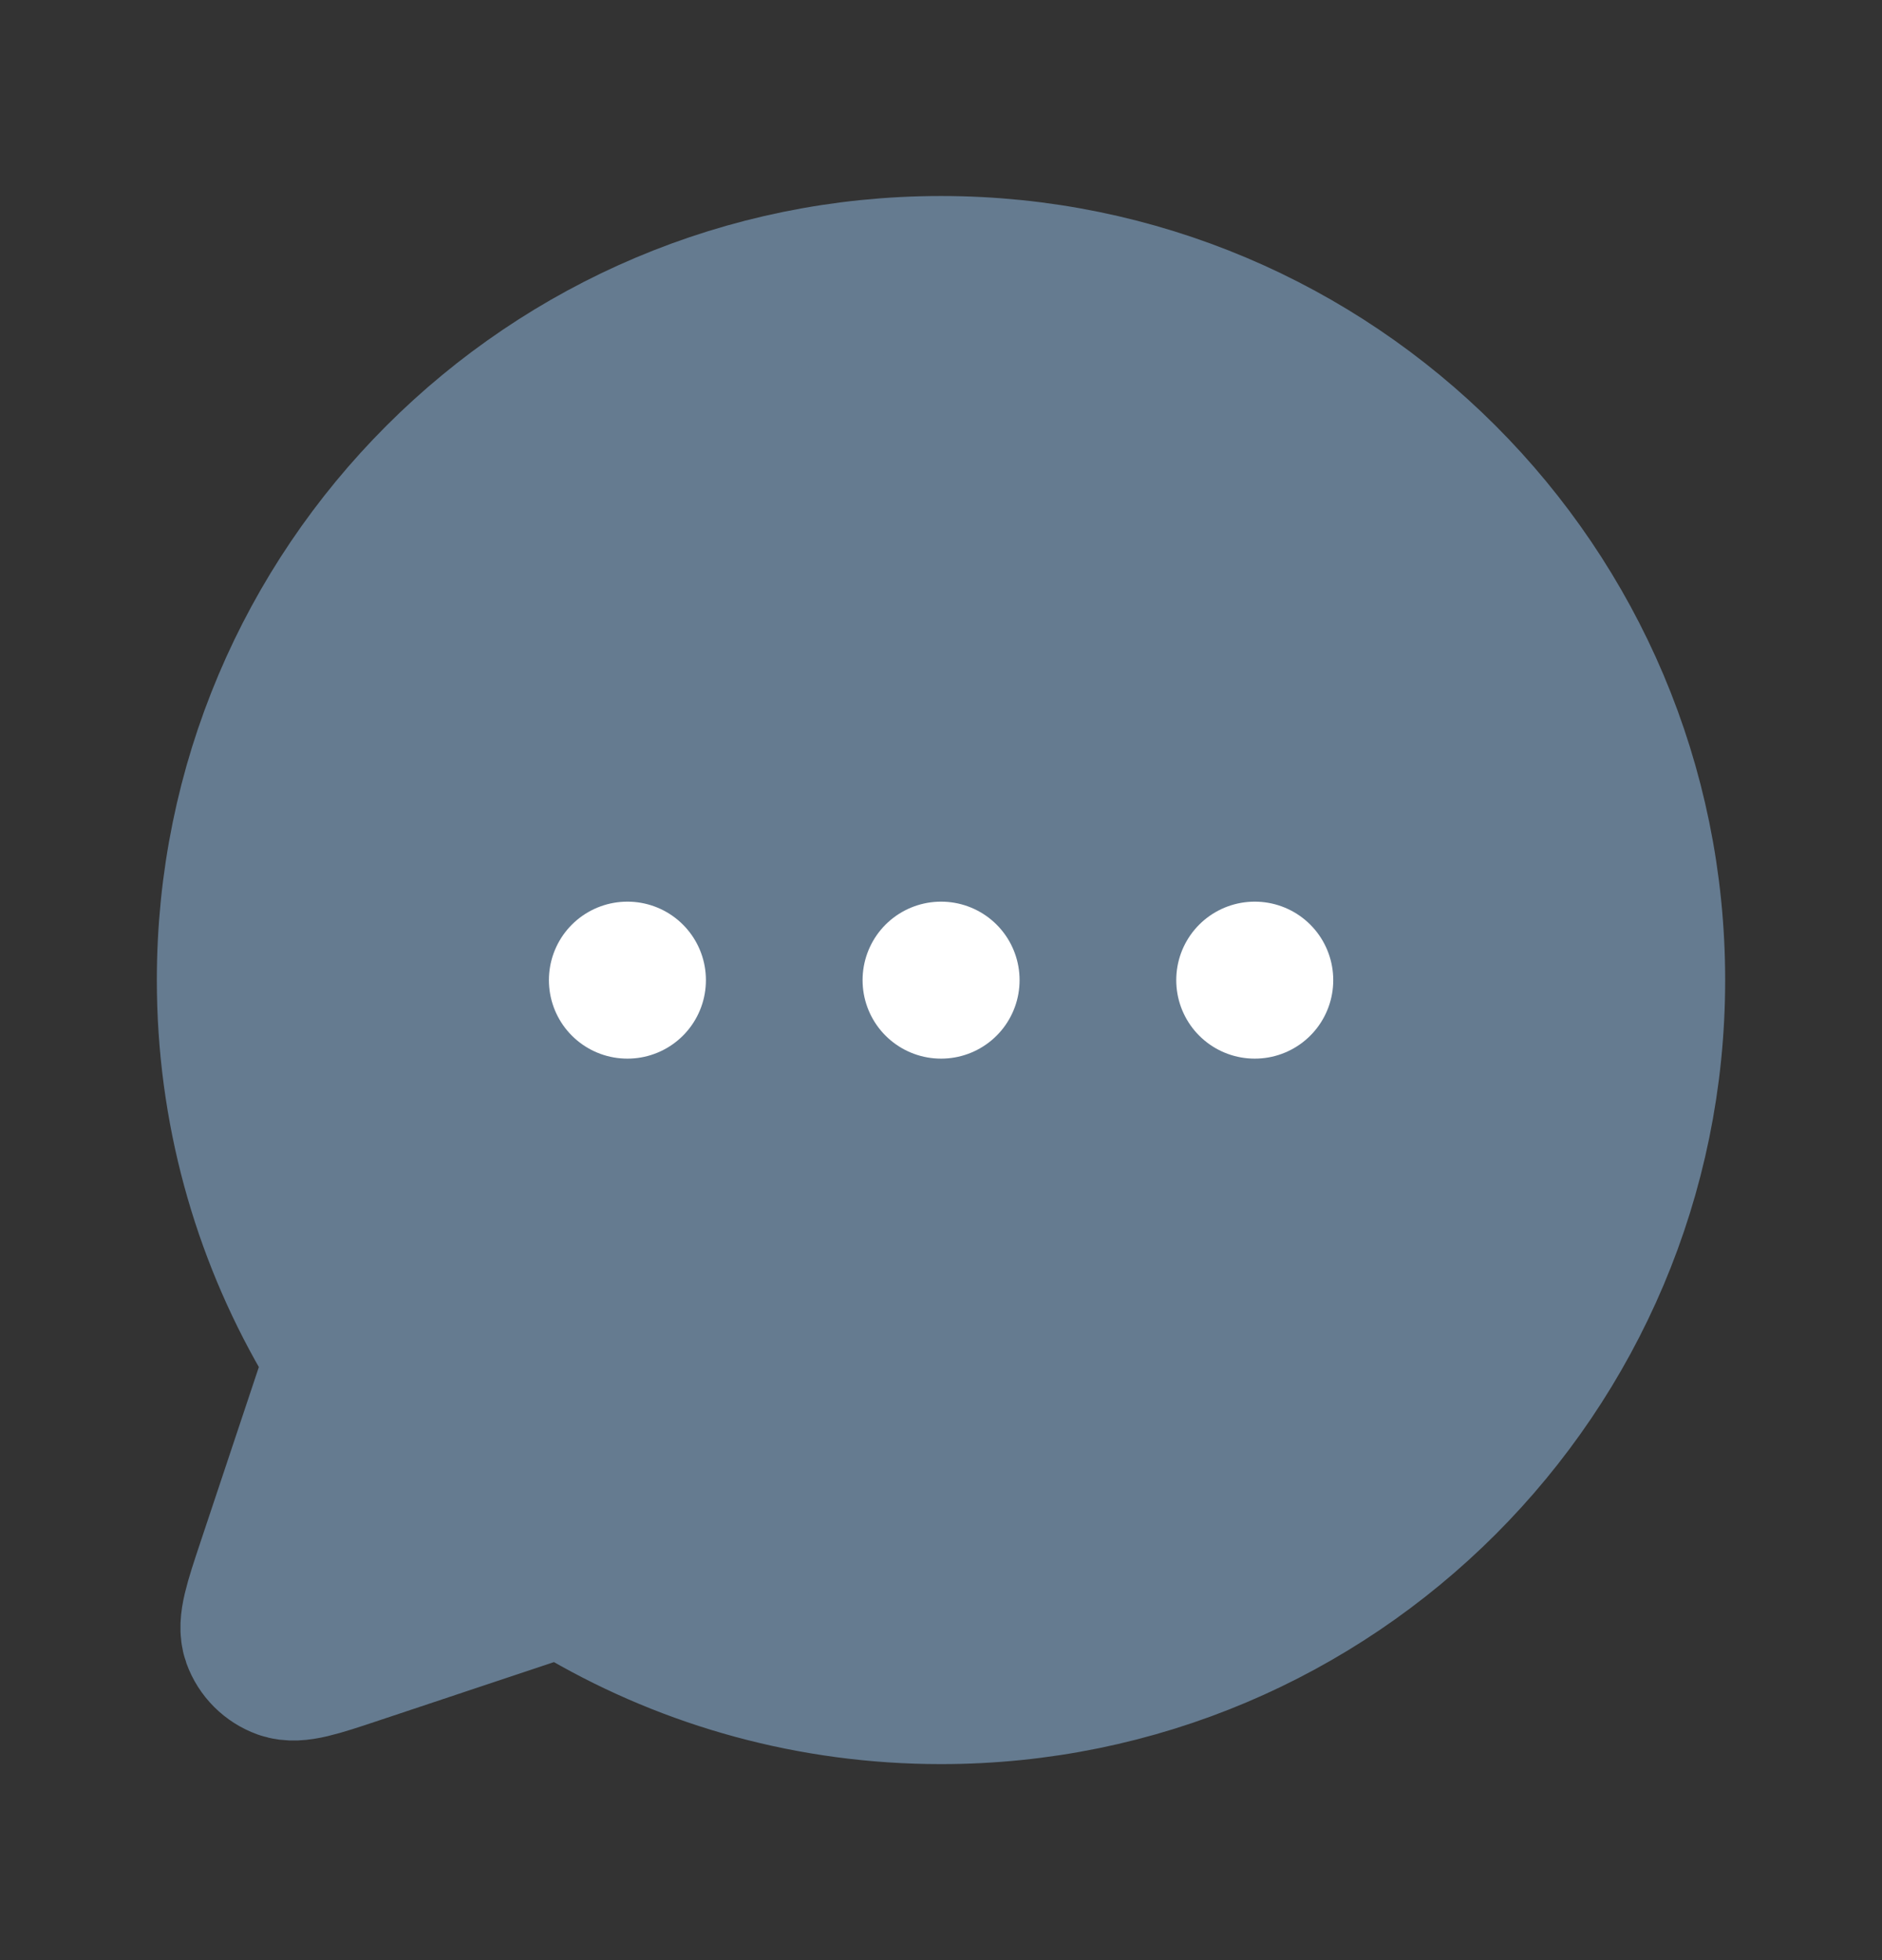 <svg width="24" height="25" viewBox="0 0 24 25" fill="none" xmlns="http://www.w3.org/2000/svg">
<rect x="0" y="0" width="24" height="25" fill="#333333" stroke="none"/>
<path d="M7.51 20.302C8.831 21.064 10.364 21.5 12 21.5C16.97 21.5 21 17.471 21 12.5C21 7.529 16.971 3.5 12 3.5C7.029 3.5 3 7.529 3 12.5C3 14.135 3.436 15.668 4.198 16.99L4.201 16.995C4.274 17.122 4.311 17.186 4.328 17.247C4.344 17.304 4.348 17.355 4.344 17.415C4.34 17.478 4.319 17.544 4.275 17.676L3.506 19.982L3.505 19.985C3.343 20.472 3.262 20.715 3.319 20.877C3.37 21.019 3.482 21.13 3.623 21.181C3.785 21.238 4.027 21.158 4.512 20.996L4.518 20.994L6.824 20.225C6.955 20.181 7.022 20.159 7.086 20.155C7.145 20.151 7.196 20.156 7.253 20.172C7.314 20.189 7.378 20.226 7.506 20.299L7.51 20.302Z" fill="#657B90" stroke="#657B90" stroke-width="2" stroke-linecap="round" stroke-linejoin="round"/>
<path d="M12.002 12.5H12V12.502L12.002 12.502L12.002 12.5Z" stroke="white" stroke-width="2" stroke-linecap="round" stroke-linejoin="round"/>
<path d="M16.002 12.5H16V12.502L16.002 12.502L16.002 12.5Z" stroke="white" stroke-width="2" stroke-linecap="round" stroke-linejoin="round"/>
<path d="M8.002 12.5H8V12.502L8.002 12.502L8.002 12.5Z" stroke="white" stroke-width="2" stroke-linecap="round" stroke-linejoin="round"/>
</svg>
